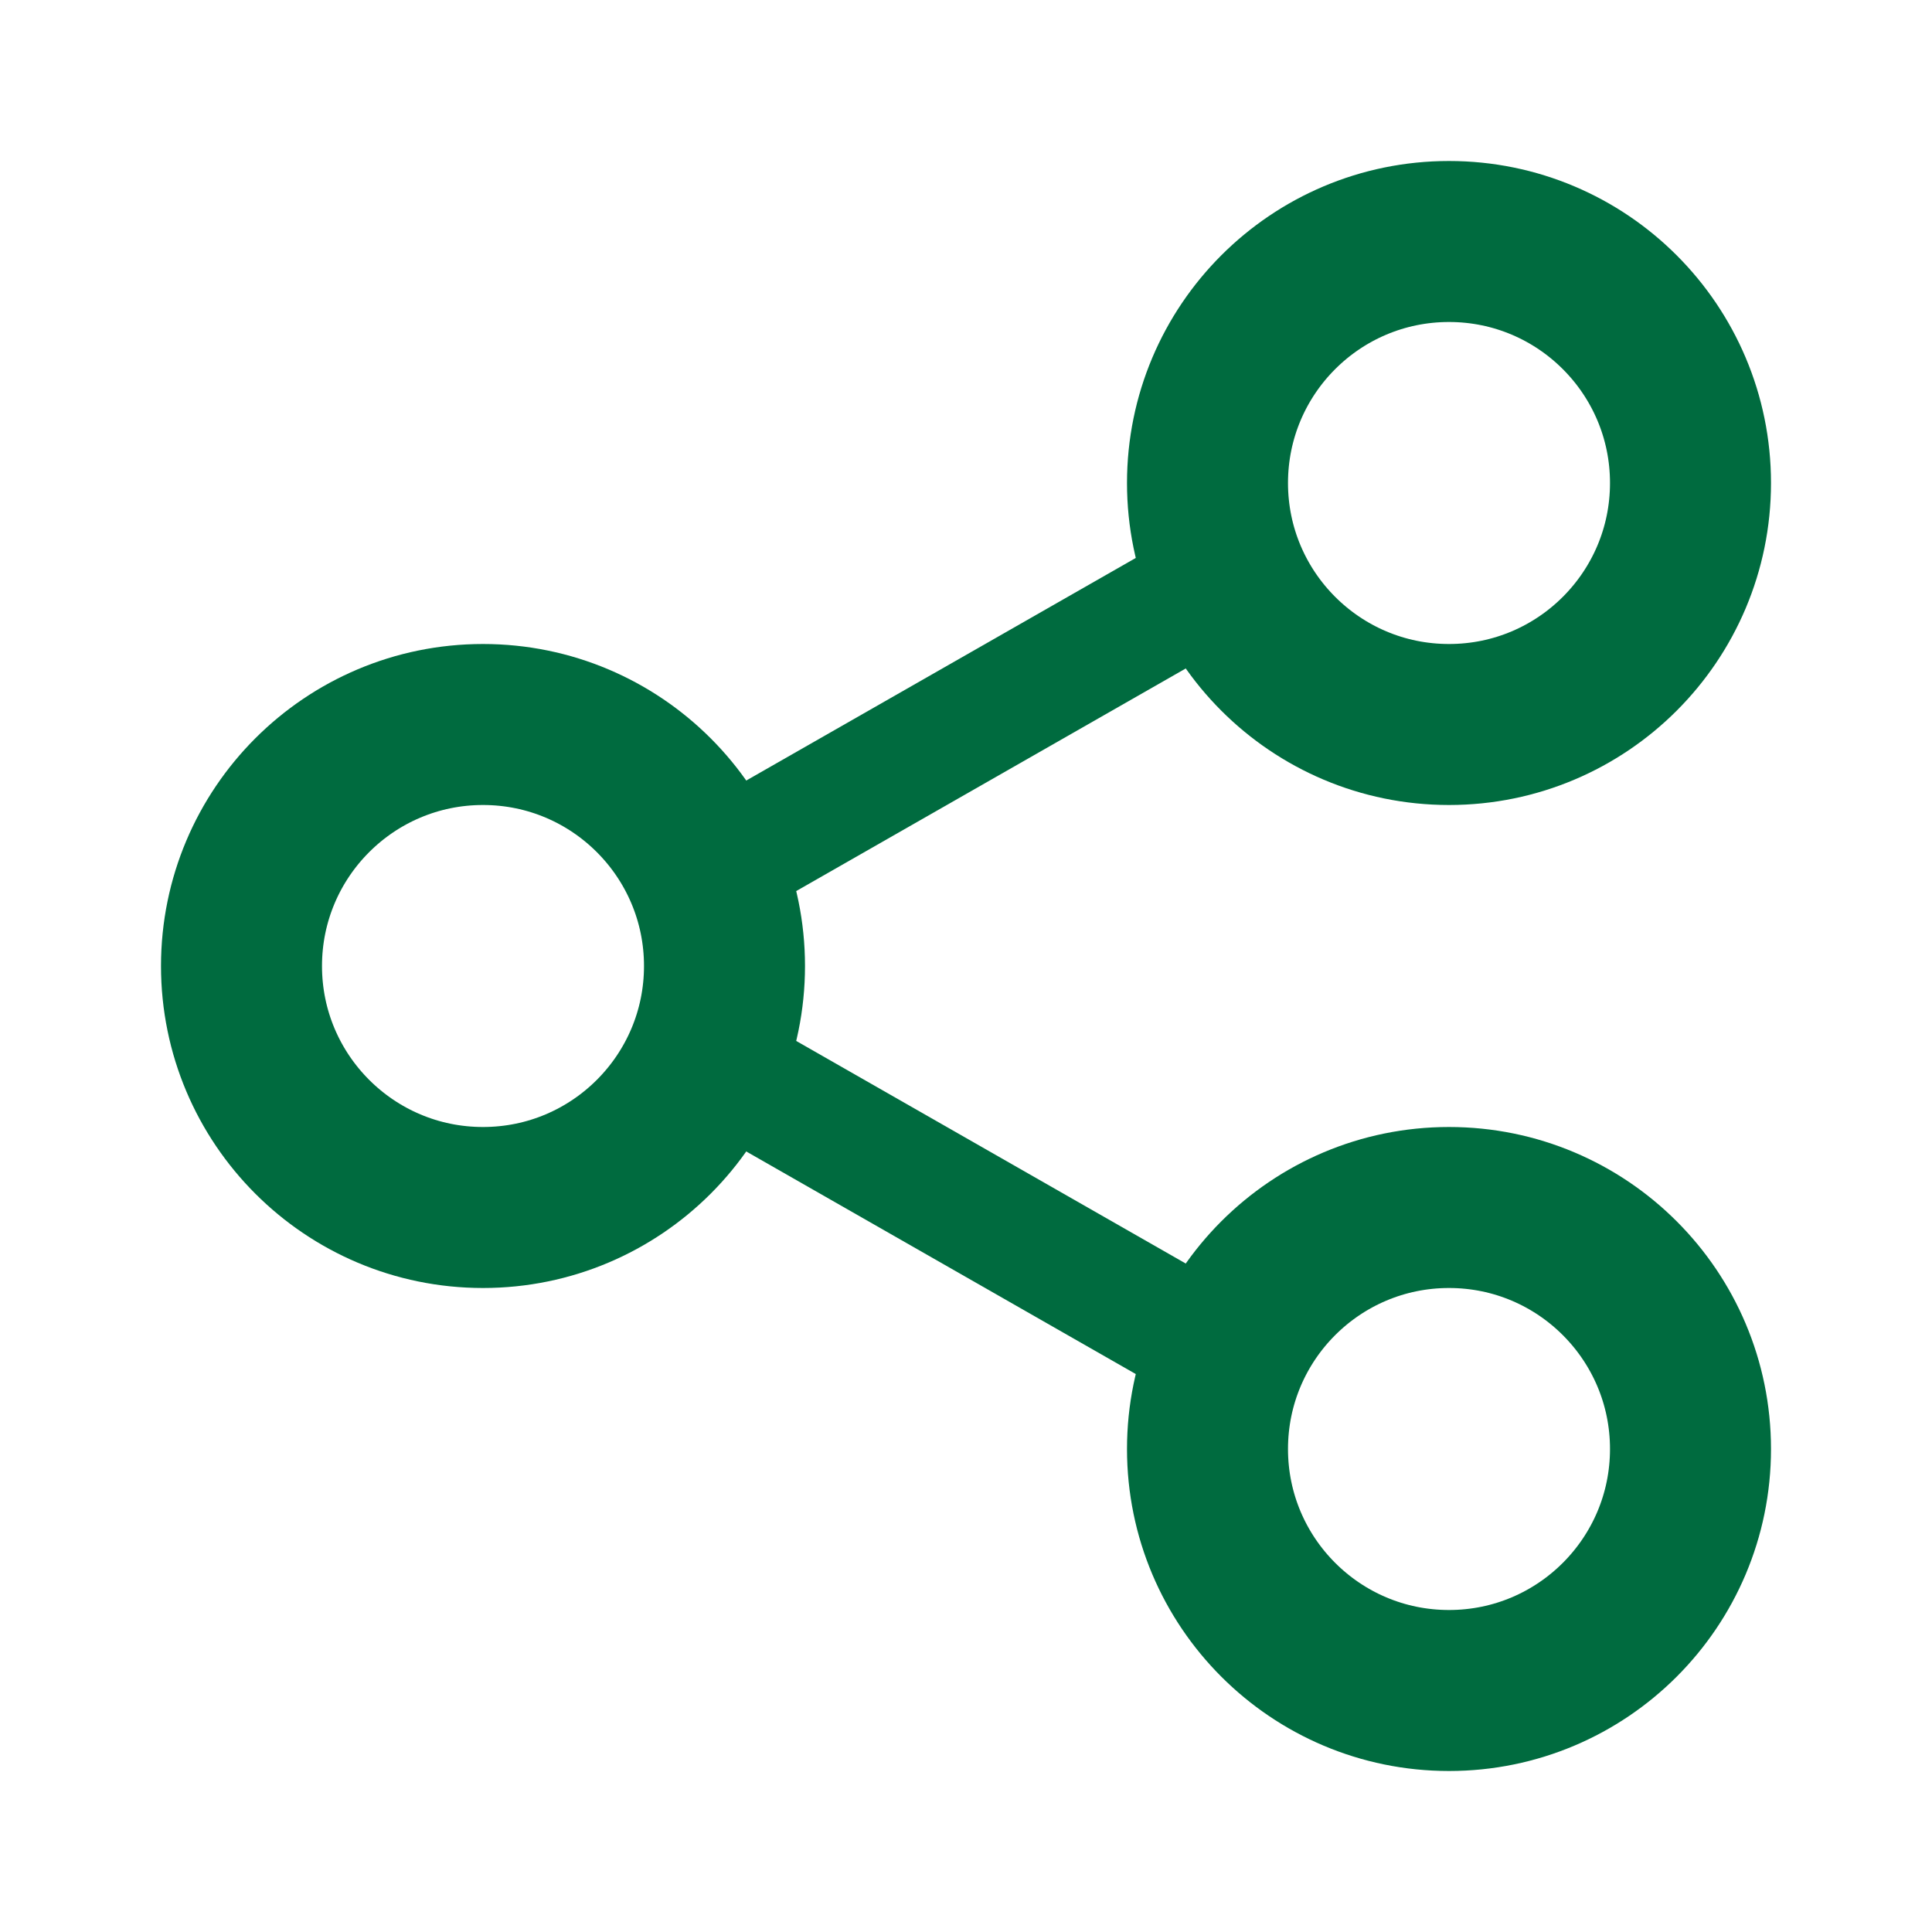 <?xml version="1.0" encoding="UTF-8"?>
<svg width="24" height="24" viewBox="0 0 24 24" fill="none" xmlns="http://www.w3.org/2000/svg">
  <circle cx="18" cy="6" r="3" stroke="#006B3F" stroke-width="2"/>
  <circle cx="6" cy="12" r="3" stroke="#006B3F" stroke-width="2"/>
  <circle cx="18" cy="18" r="3" stroke="#006B3F" stroke-width="2"/>
  <line x1="8.5" y1="11" x2="15.5" y2="7" stroke="#006B3F" stroke-width="1.5"/>
  <line x1="8.5" y1="13" x2="15.5" y2="17" stroke="#006B3F" stroke-width="1.5"/>
</svg>